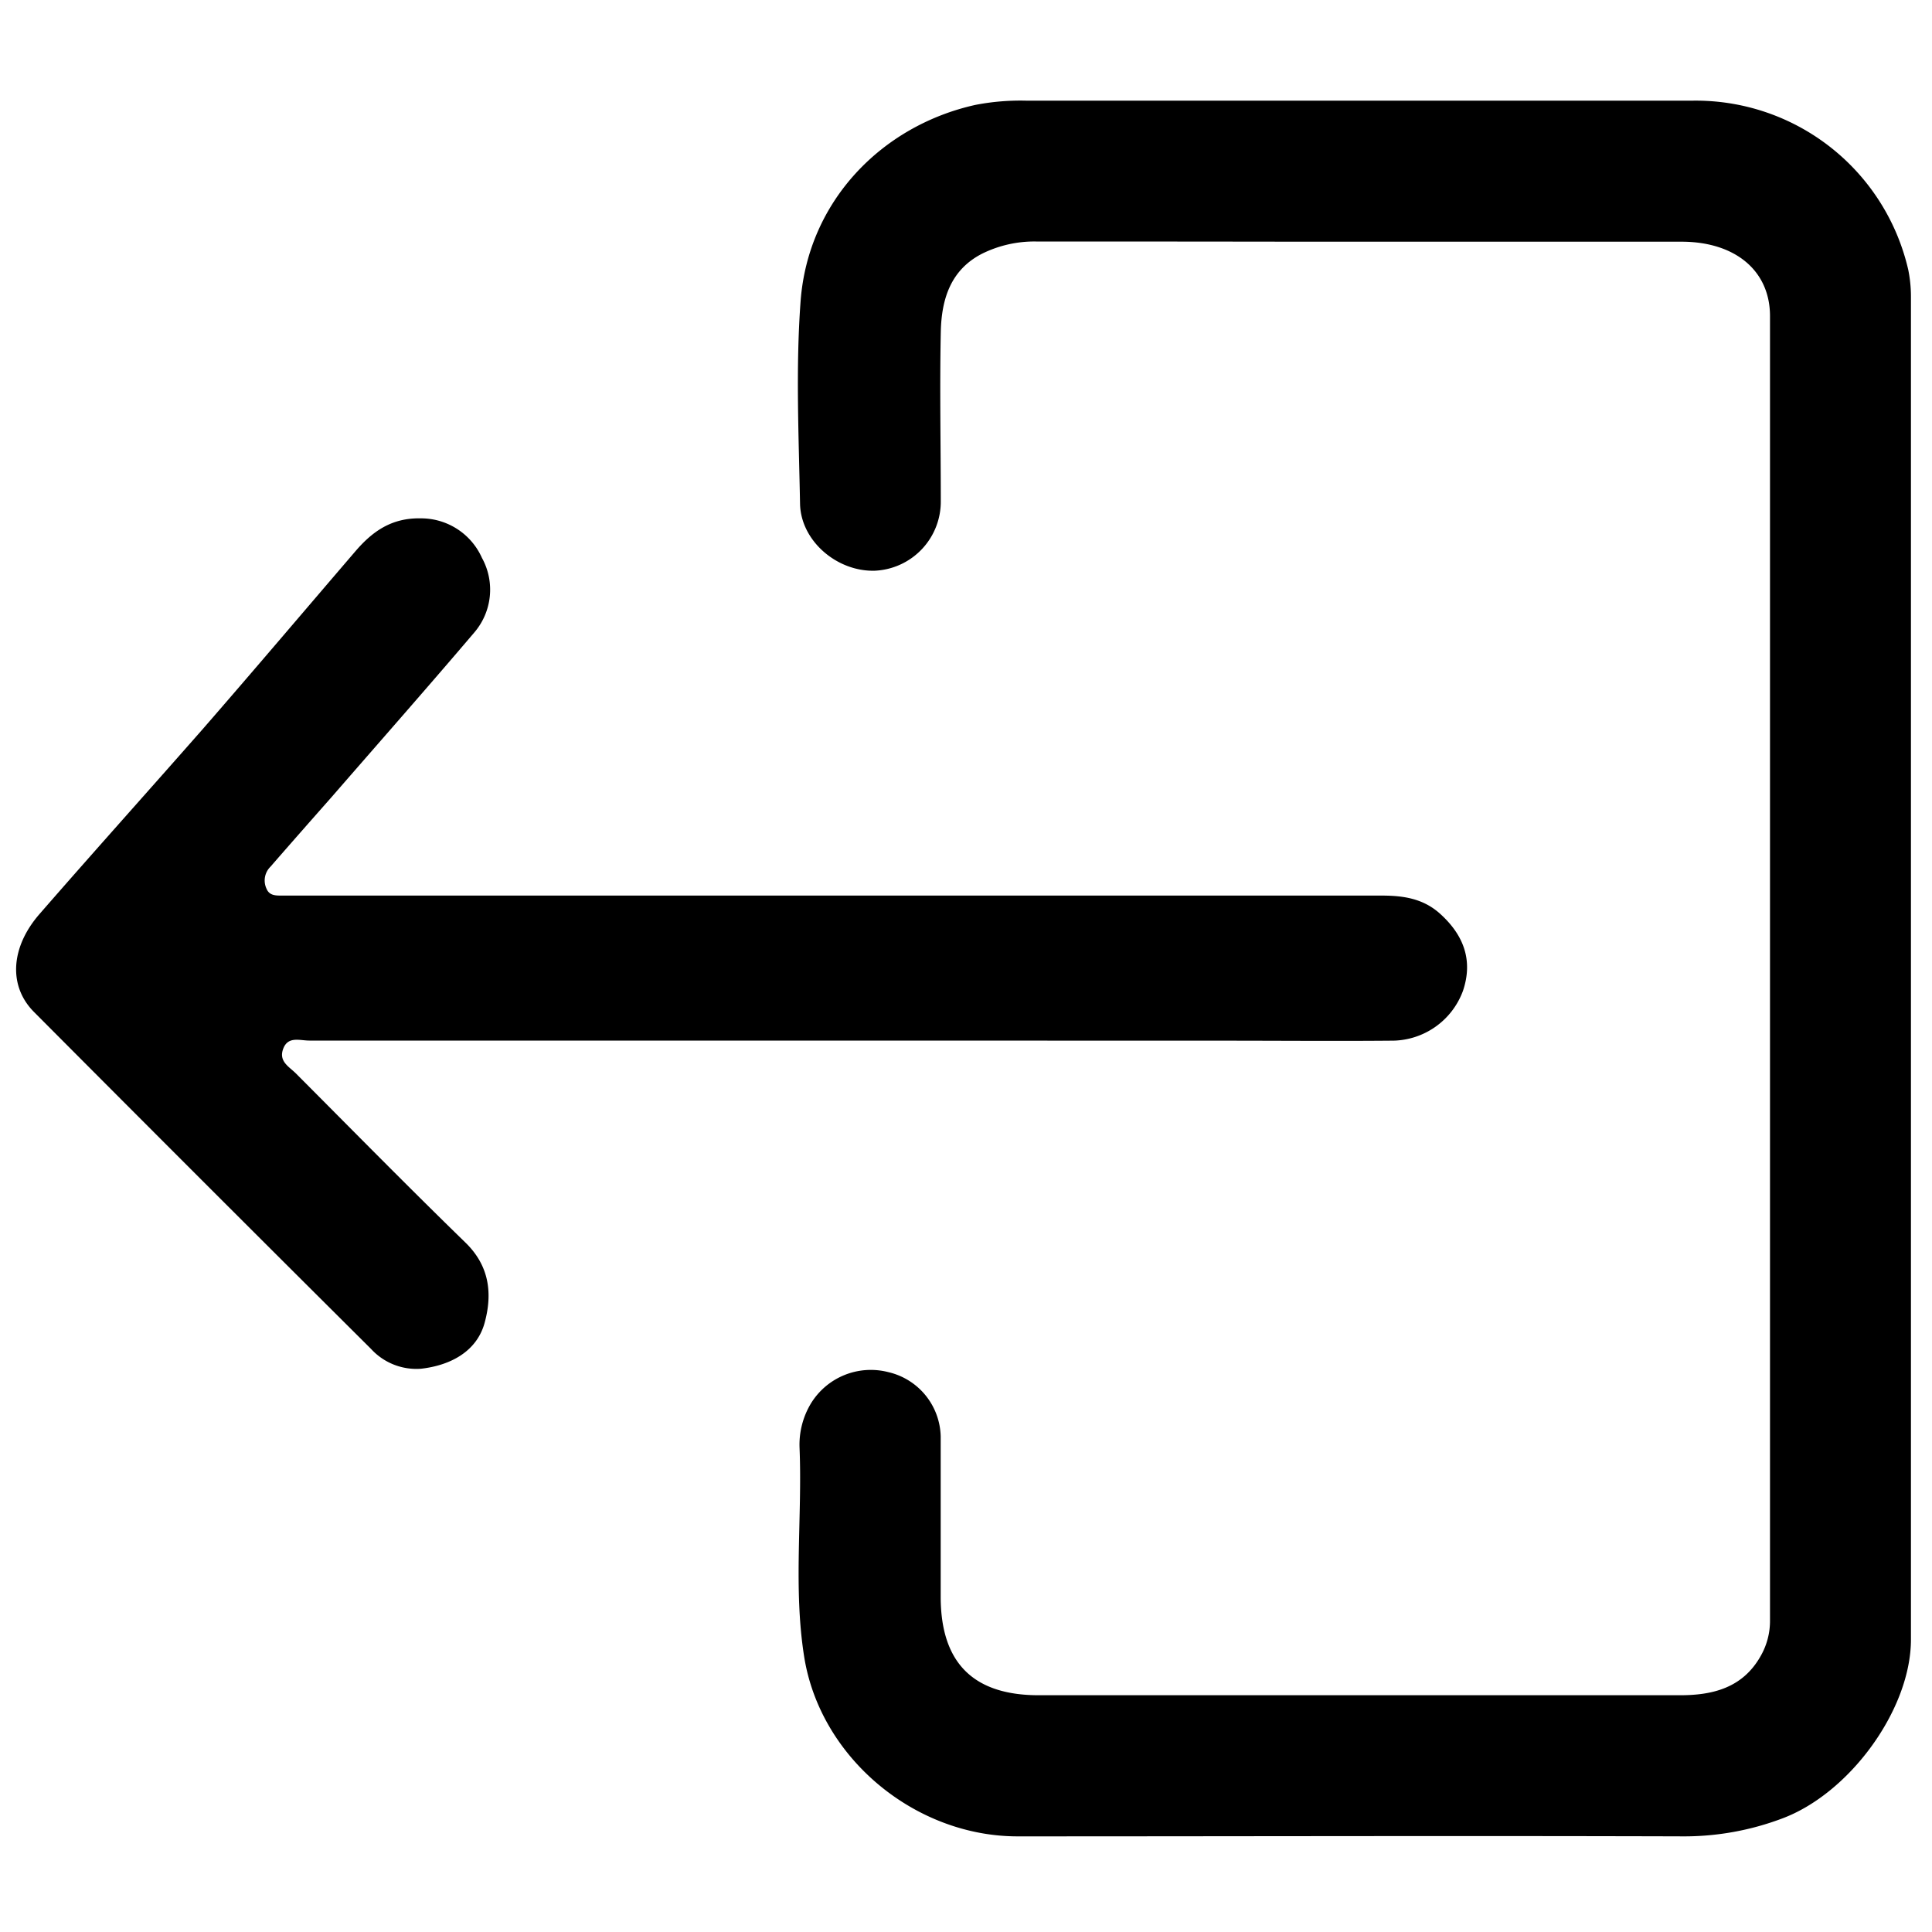 <svg xmlns="http://www.w3.org/2000/svg" viewBox="0 0 200 200"><path d="M197.82,30.72v139c0,7.23-6.34,15.94-13.36,18.54a28.74,28.74,0,0,1-10.12,1.84c-23-.07-46,0-69,0-10.63,0-20.42-8.12-22.09-18.58-1.14-7.16-.19-14.42-.48-21.62a8.27,8.27,0,0,1,1.18-4.62,7.27,7.27,0,0,1,8-3.24,7,7,0,0,1,5.43,6.66c0,5.53,0,11.06,0,16.59,0,6.83,3.36,10.2,10.14,10.2q33.19,0,66.39,0c3.32,0,6.44-.72,8.32-4a7.31,7.31,0,0,0,1-3.77q0-67.49,0-135c0-4.69-3.59-7.69-9.14-7.7q-19.69,0-39.39,0Q121,25,107.24,25a12.2,12.2,0,0,0-5.53,1.24c-3.33,1.68-4.25,4.77-4.32,8.13-.12,5.82,0,11.65,0,17.48a7.16,7.16,0,0,1-6.82,7.23c-3.91.12-7.68-3.08-7.75-6.94-.13-7-.46-14,.06-21,.79-10.33,8.41-18.13,18.09-20.28a24.44,24.44,0,0,1,5.26-.44q34.52,0,69,0a22.57,22.57,0,0,1,22.31,17.5A13.89,13.89,0,0,1,197.82,30.72Z"/><path class="cls-1" d="M87.55,107.72q-27.76,0-55.52,0c-1,0-2.21-.48-2.71.84s.61,1.86,1.31,2.56c5.83,5.85,11.62,11.74,17.54,17.5,2.51,2.43,2.82,5.3,2,8.31s-3.59,4.42-6.58,4.76a6.36,6.36,0,0,1-5.18-2.05q-17.49-17.4-34.89-34.88c-2.69-2.7-2.41-6.73.58-10.15C9.66,88.22,15.36,81.88,21,75.46c5.3-6.09,10.52-12.25,15.78-18.38,1.78-2.08,3.77-3.49,6.8-3.42a6.9,6.9,0,0,1,6.31,4.09,6.81,6.81,0,0,1-.77,7.7c-4.9,5.76-9.9,11.43-14.86,17.14C32.13,85,30.06,87.35,28,89.72A2,2,0,0,0,27.59,92c.31.75,1,.71,1.71.71H143c2.23,0,4.33.28,6.12,1.92,2.44,2.22,3.37,4.83,2.33,7.93a7.86,7.86,0,0,1-7.5,5.17c-5.75.05-11.5,0-17.25,0Z"/></svg>
